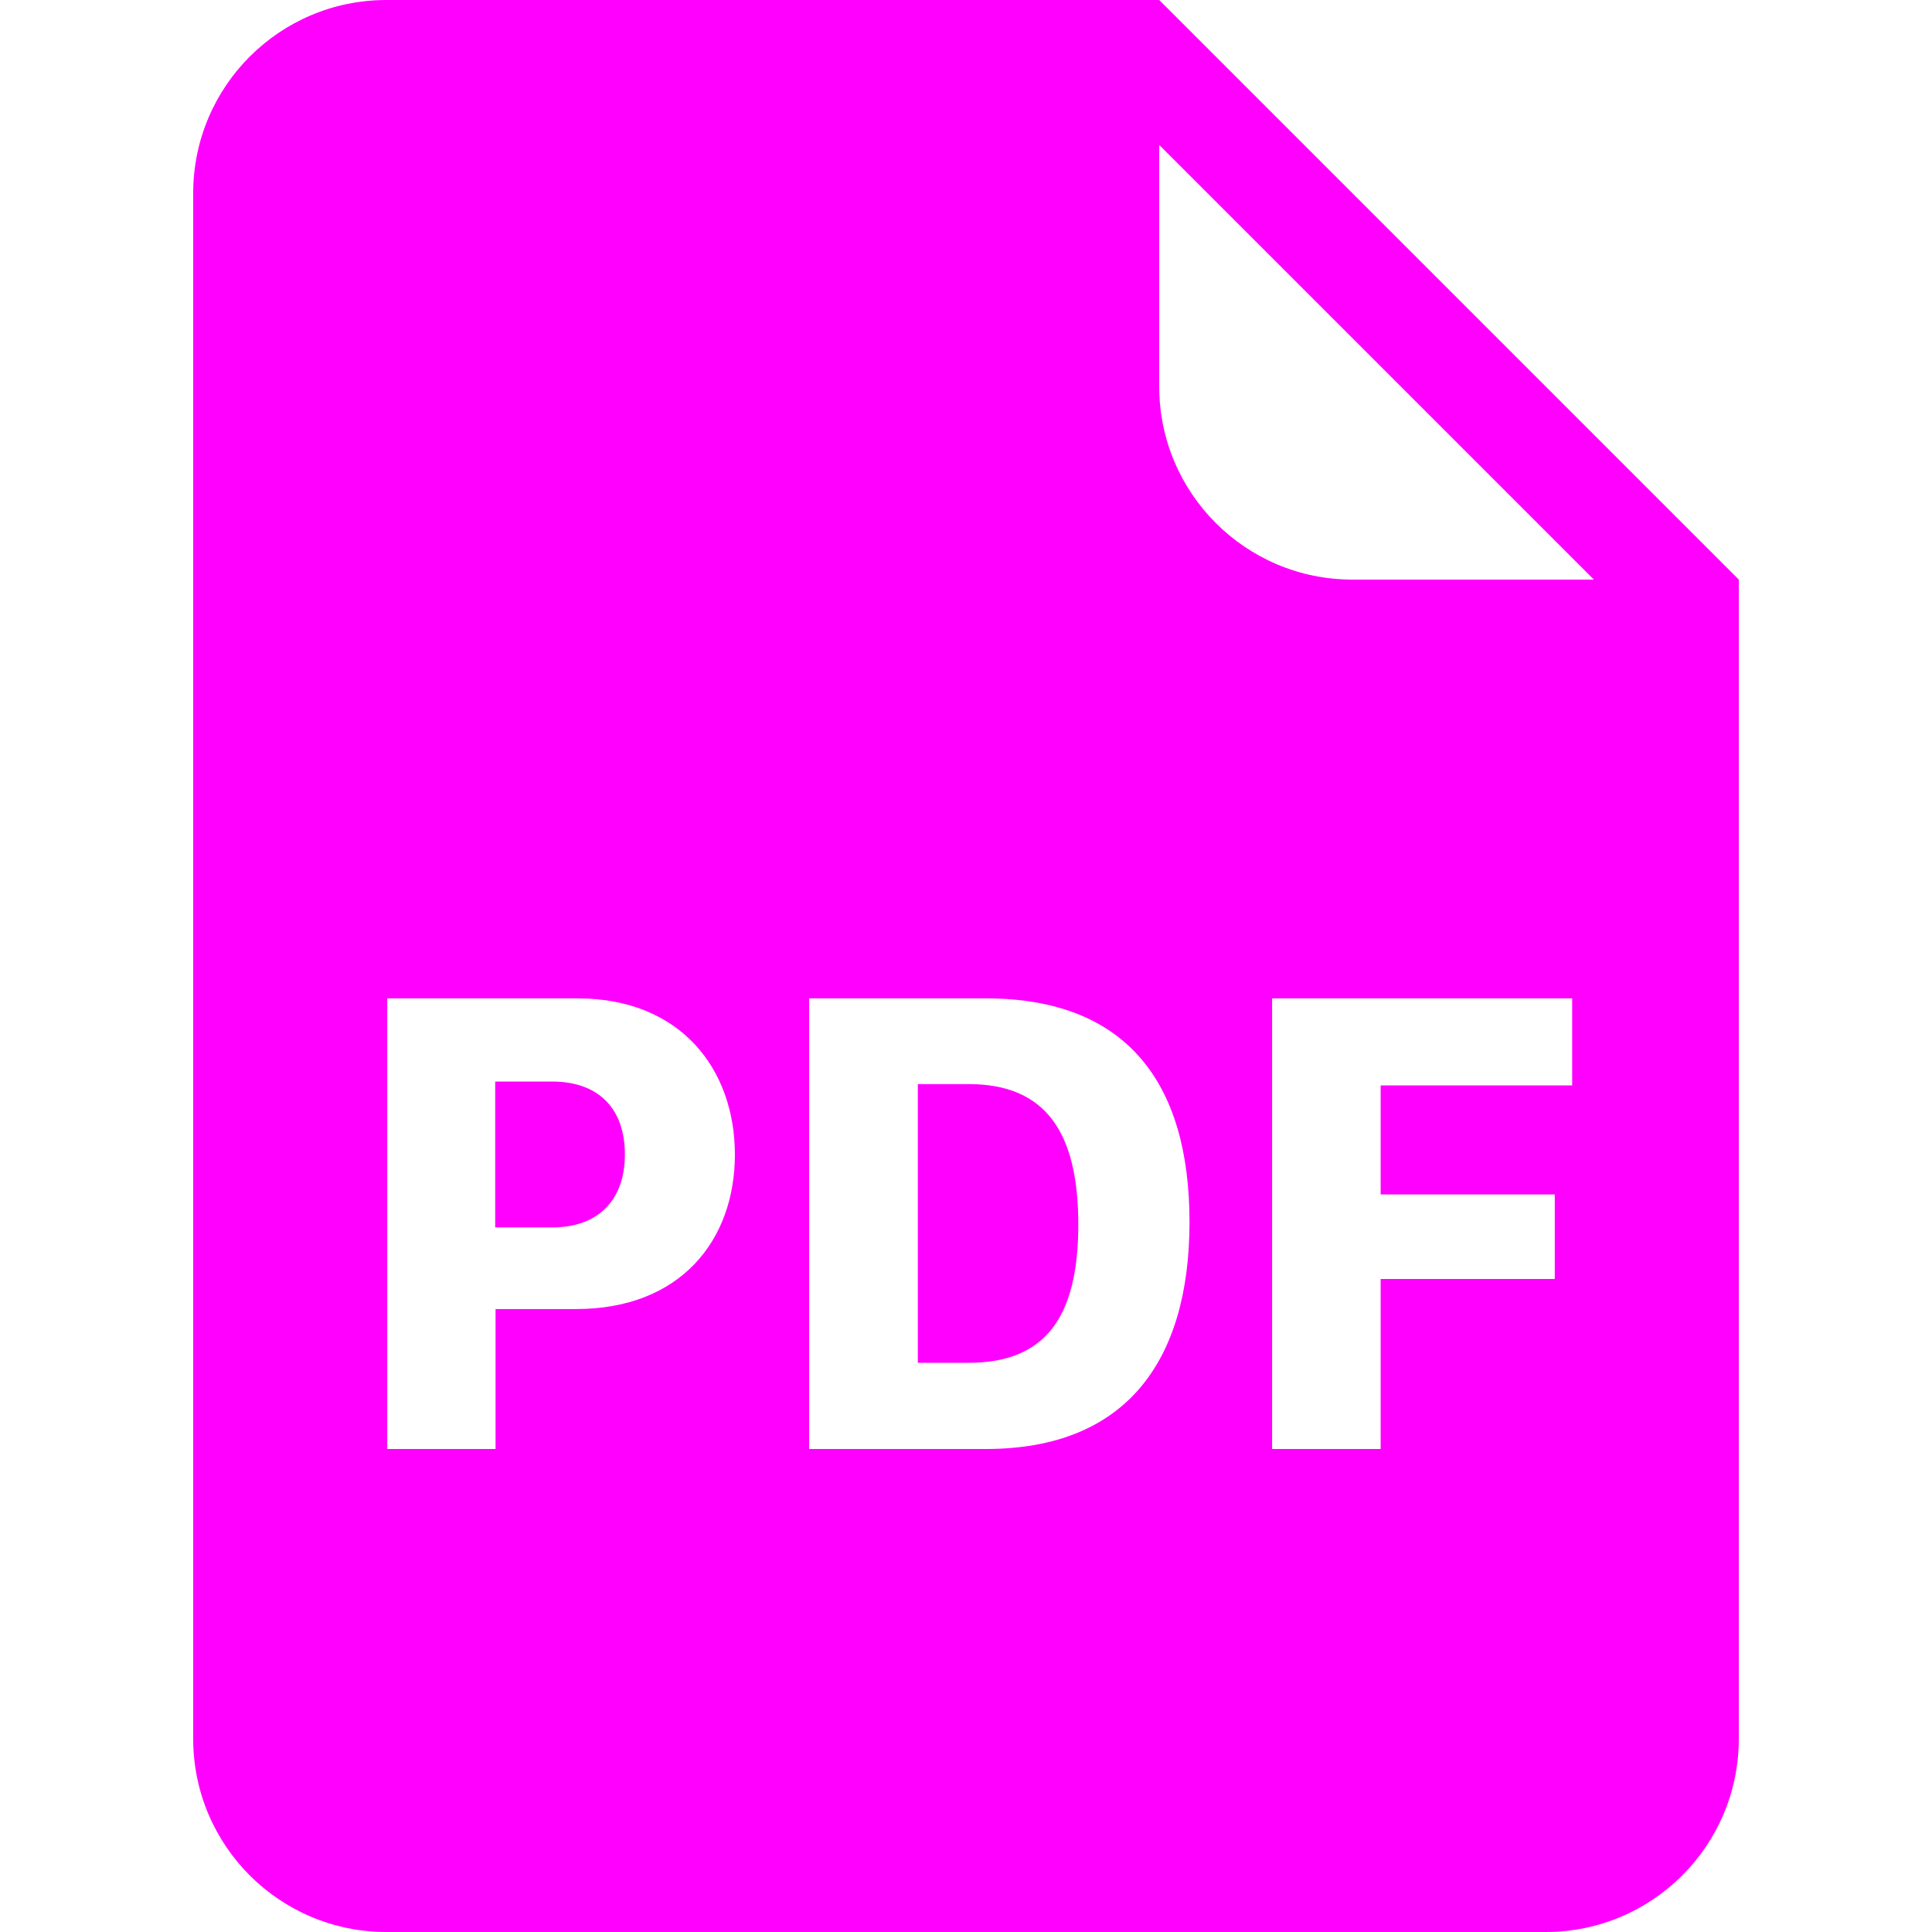 <svg width="16" height="16" viewBox="0 0 16 16" fill="none" xmlns="http://www.w3.org/2000/svg">
<path fill-rule="evenodd" clip-rule="evenodd" d="M1.6 1.6C1.6 0.716 2.316 0 3.2 0H9.6L14.4 4.8V14.4C14.4 15.284 13.684 16 12.8 16H3.2C2.316 16 1.6 15.284 1.6 14.4V1.6ZM4.104 12V10.841H4.771C5.632 10.841 6.086 10.275 6.086 9.561C6.086 8.858 5.64 8.268 4.782 8.268H3.207V12H4.104ZM4.574 10.165H4.101V8.957H4.574C4.946 8.957 5.175 9.17 5.175 9.561C5.175 9.946 4.946 10.165 4.574 10.165ZM9.851 10.119C9.851 11.284 9.315 12 8.164 12H6.701V8.268H8.164C9.329 8.268 9.851 8.968 9.851 10.119ZM8.022 11.286H7.601V8.978H8.022C8.656 8.978 8.93 9.372 8.93 10.141C8.93 10.906 8.659 11.286 8.022 11.286ZM11.434 10.592V12H10.535V8.268H13.02V8.989H11.434V9.892H12.876V10.592H11.434ZM13.2 4.8L9.6 1.2V3.2C9.6 4.084 10.316 4.8 11.2 4.8H13.2Z" fill="#FF00FF"/>
</svg>
